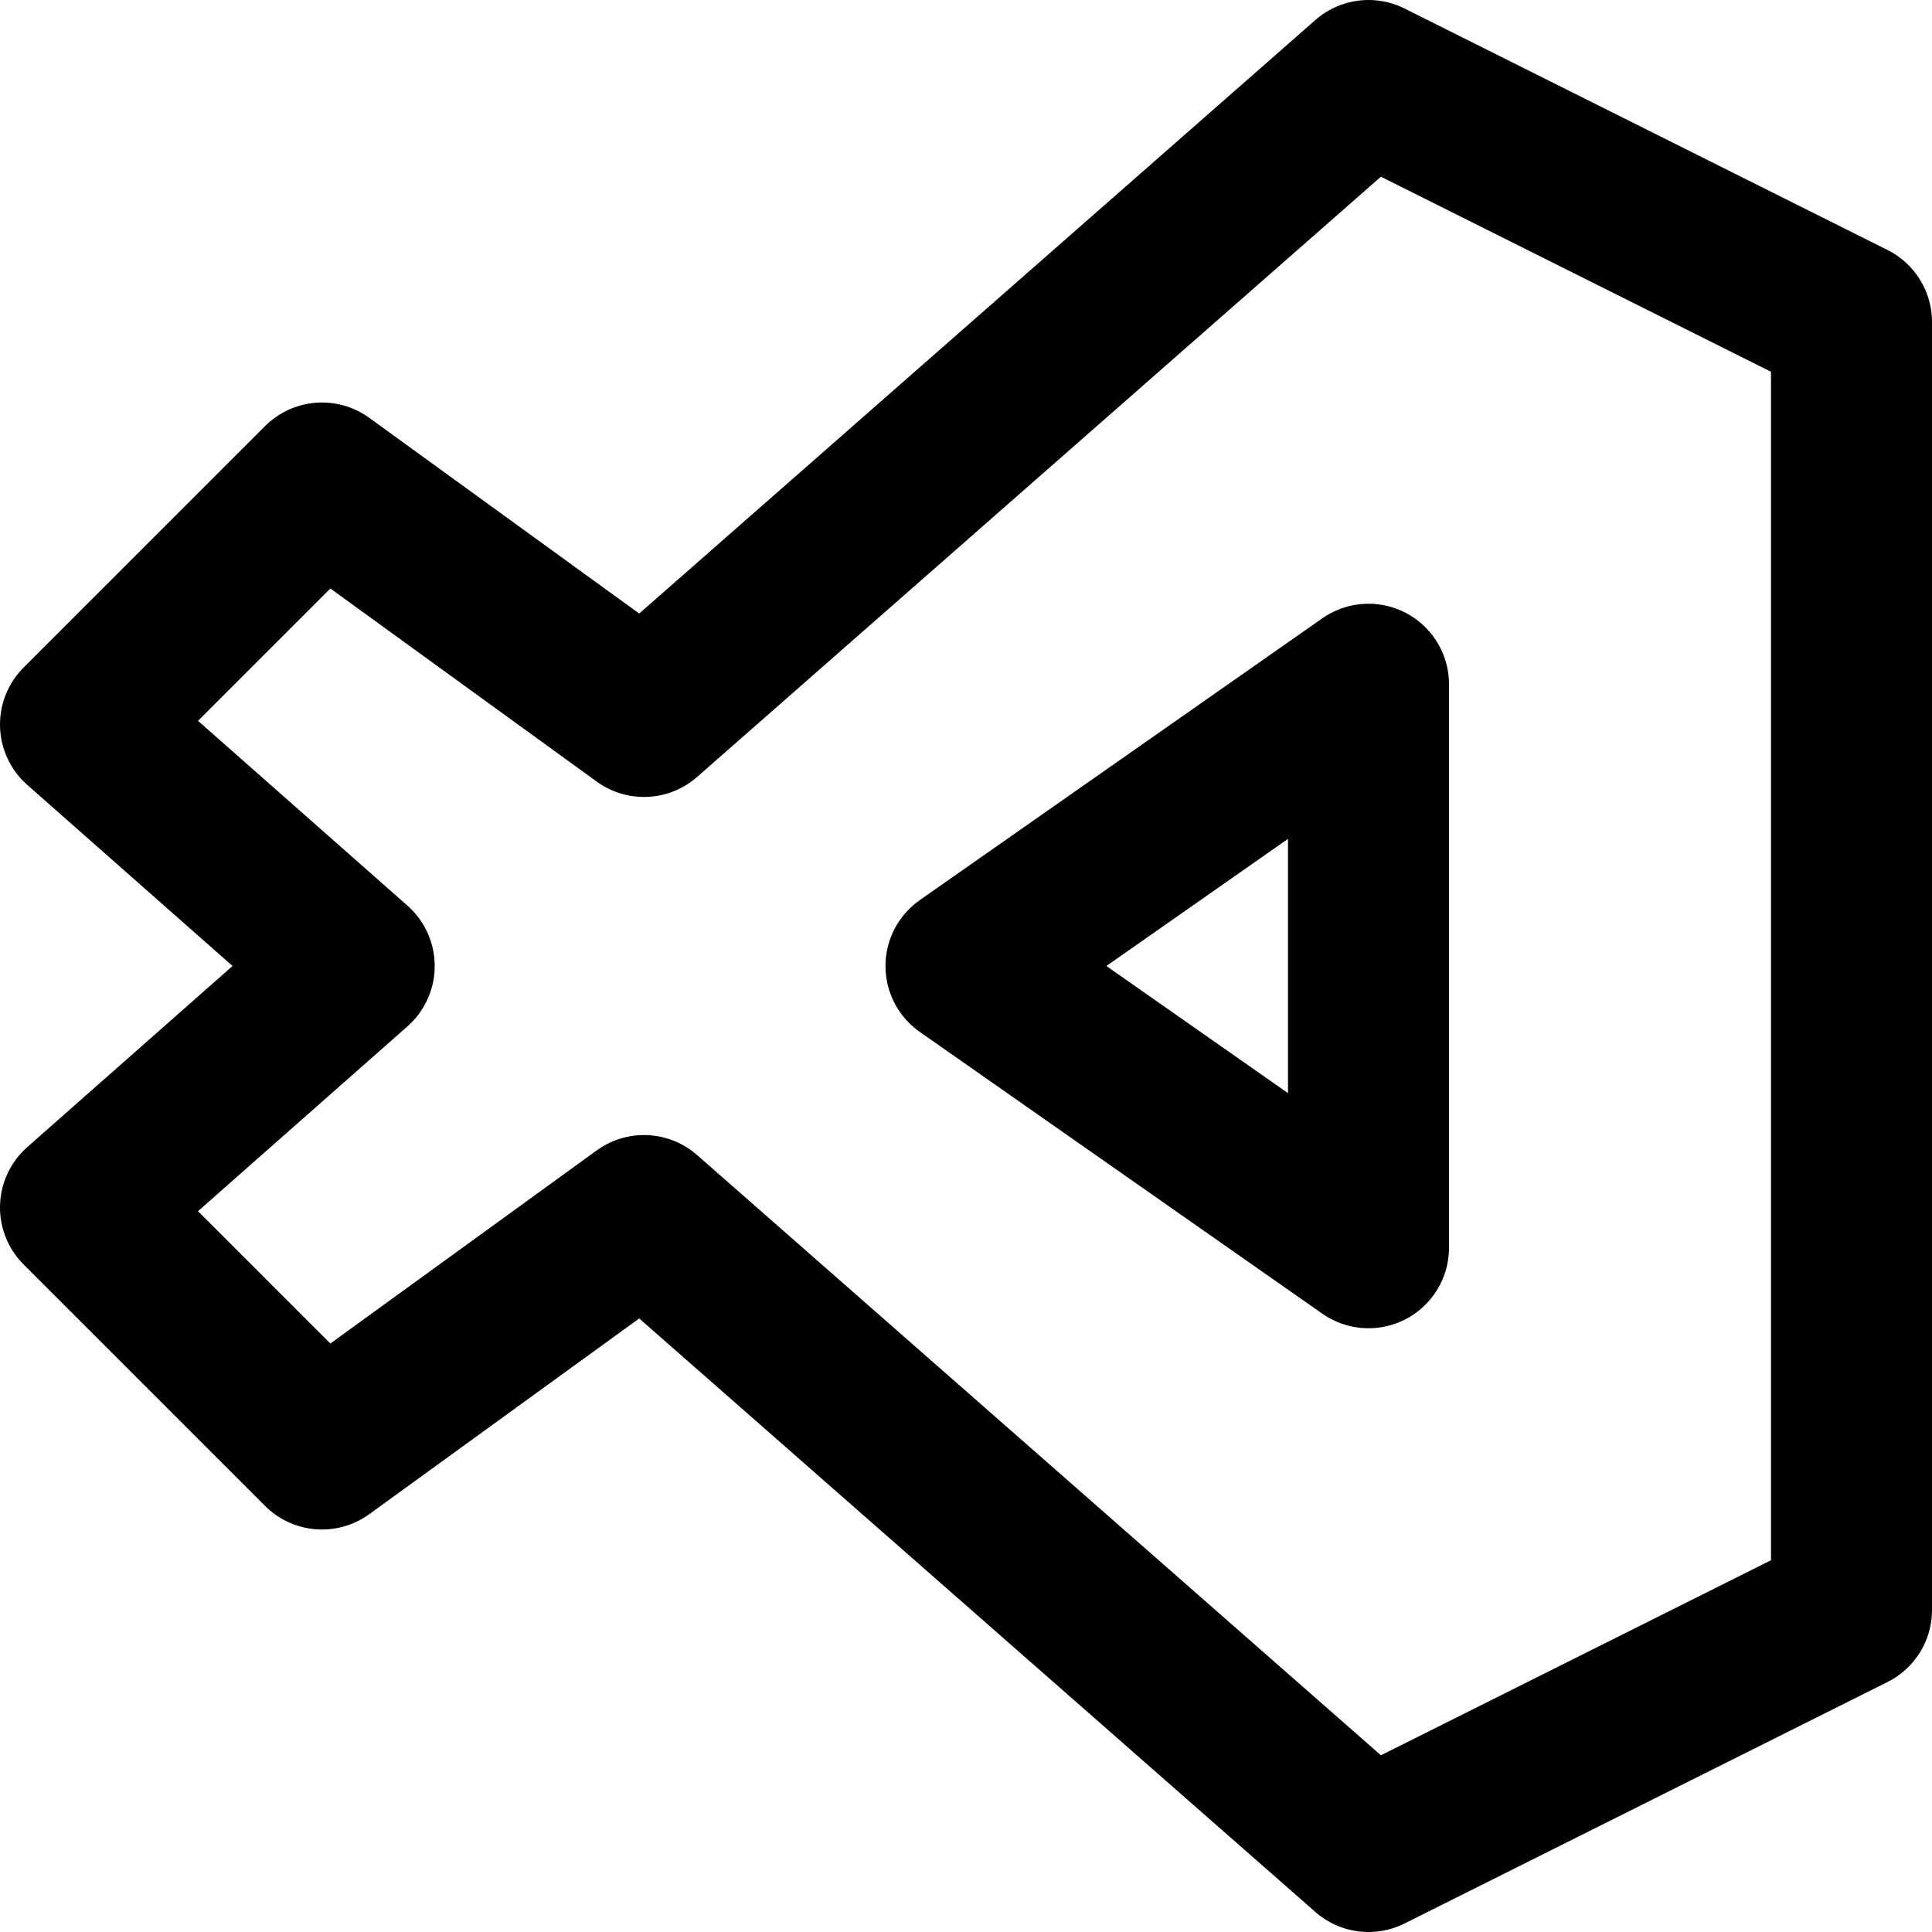 <svg xmlns="http://www.w3.org/2000/svg" width="1em" height="1em" viewBox="0 0 24 24"><path fill="none" stroke="currentColor" stroke-linecap="round" stroke-linejoin="round" stroke-width="2" d="m12 12l5 3.5v-7Zm-8 6l-3-3l3.4-3L1 9l3-3l4 2.9L17 1l6 3v16l-6 3l-9-7.9Z"/></svg>